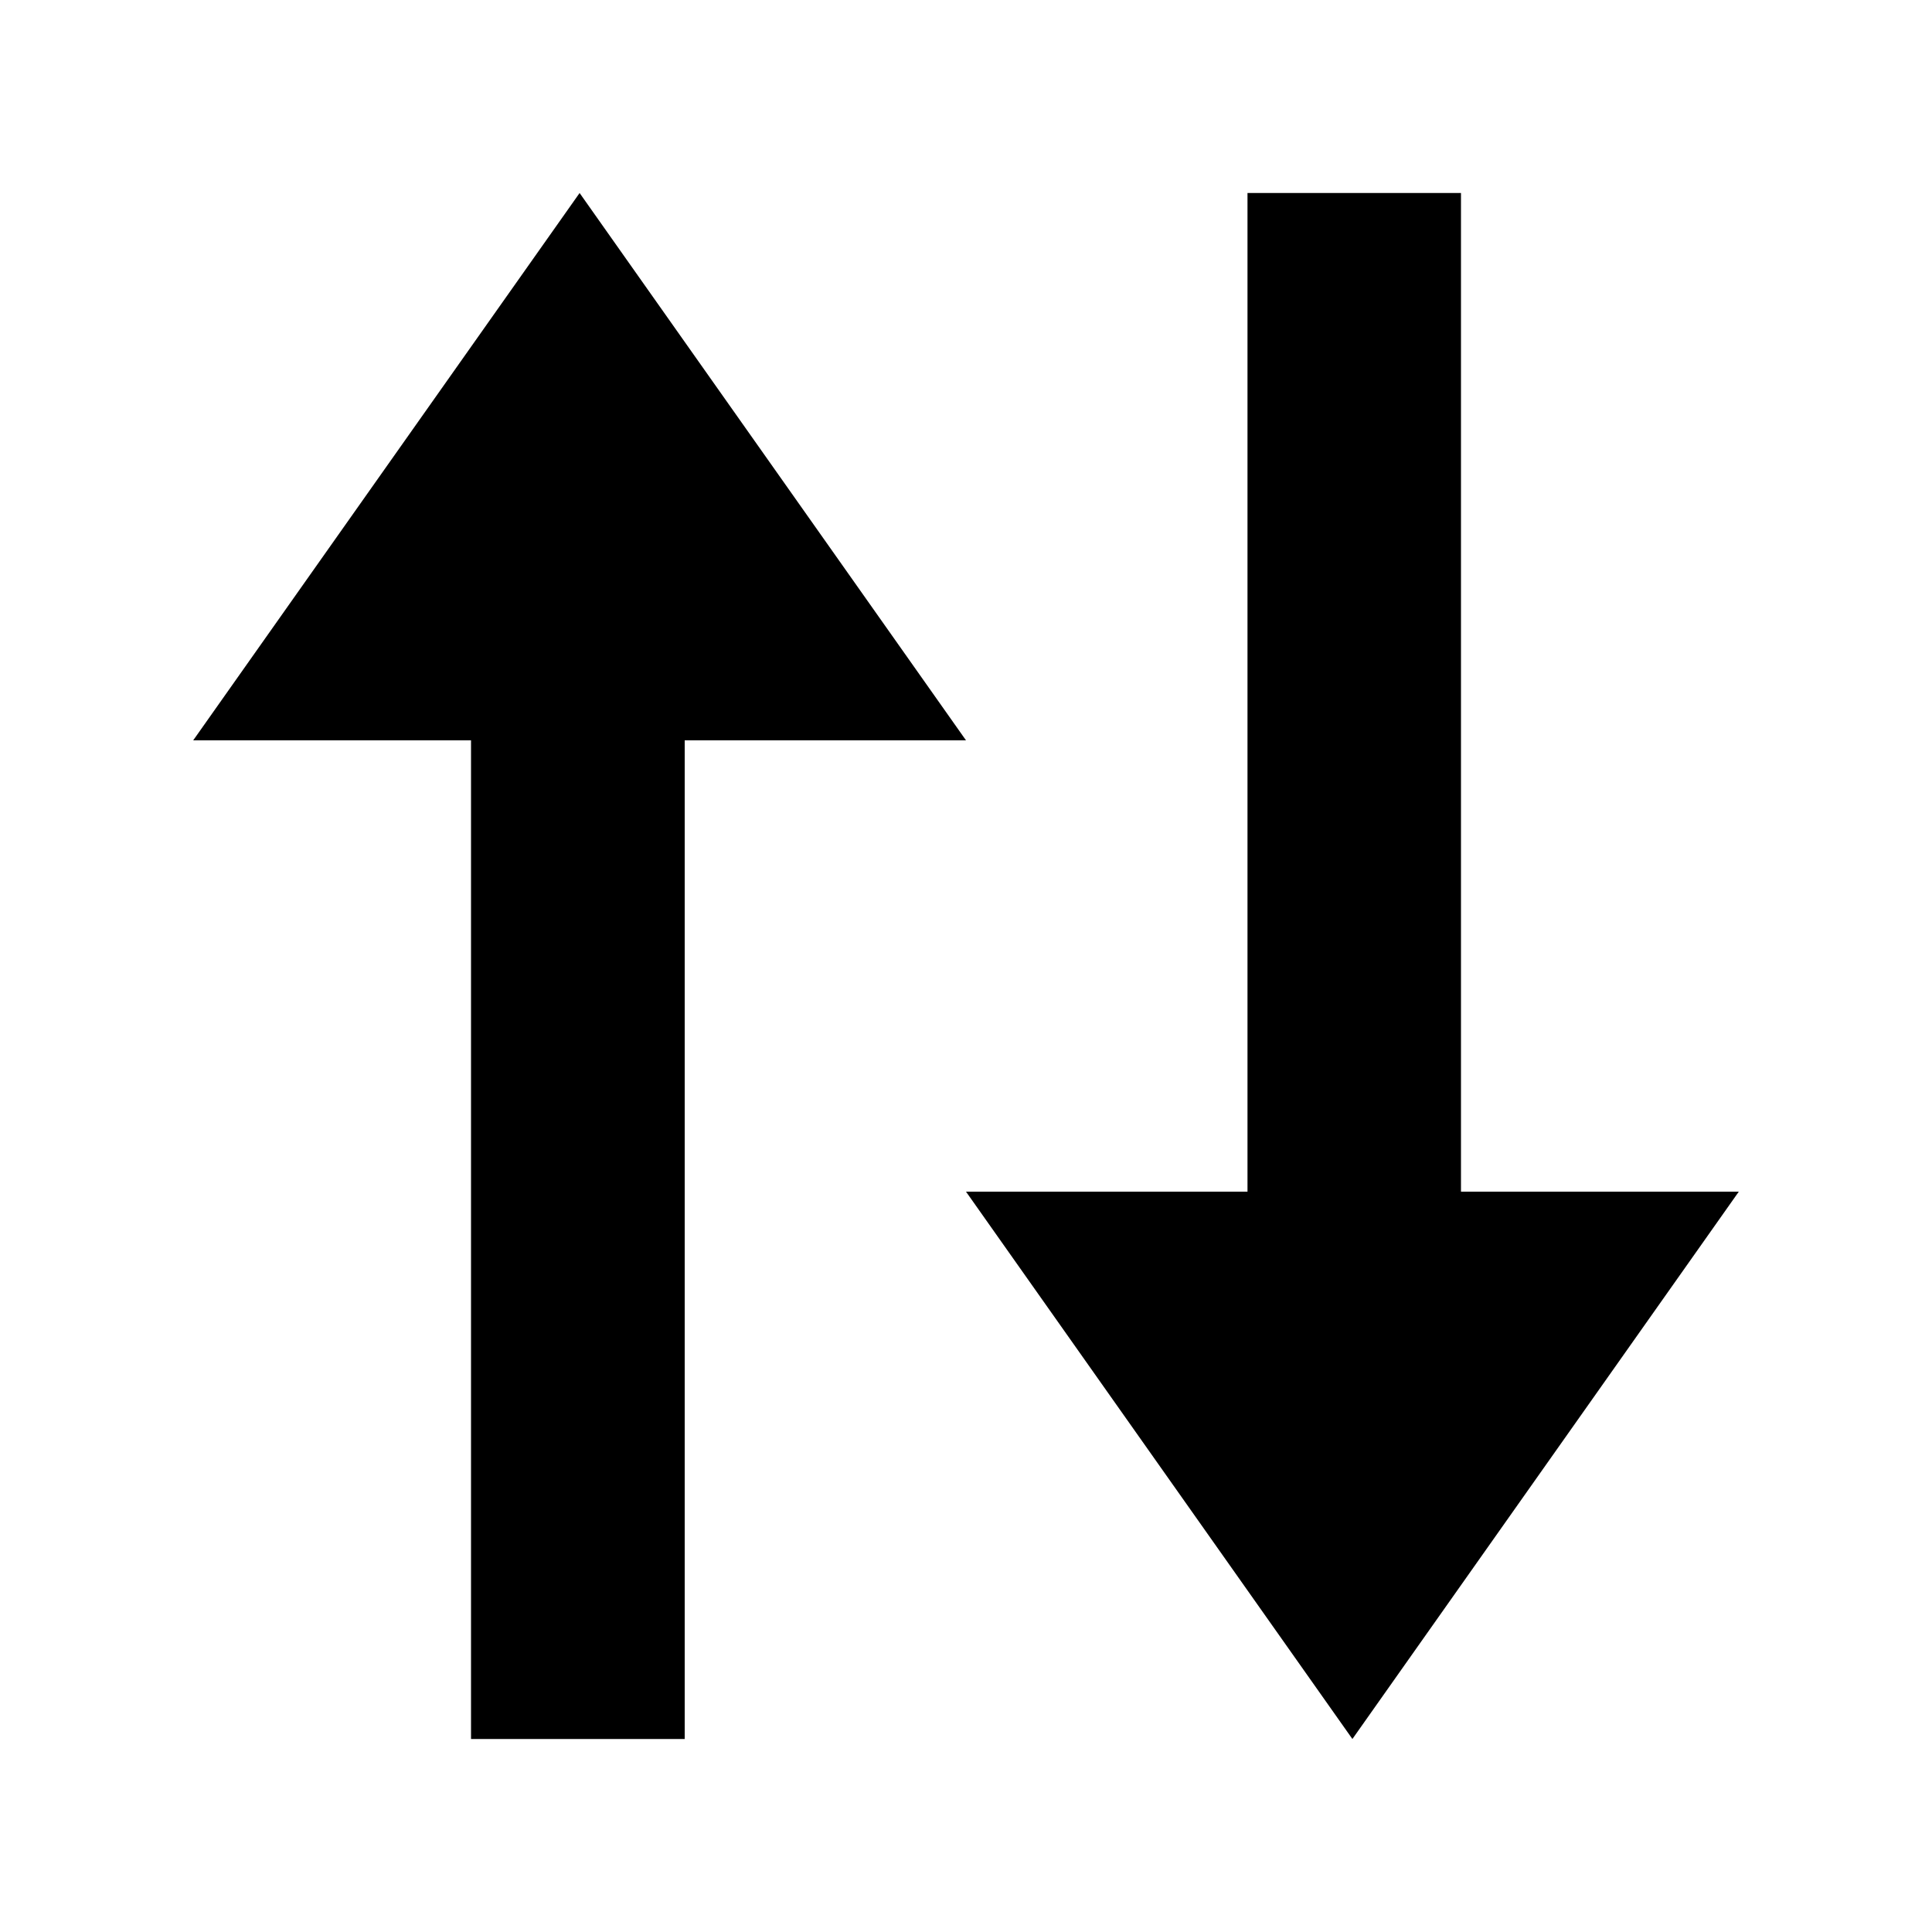 <svg viewBox="0 0 10 10" xmlns="http://www.w3.org/2000/svg"><path d="M3,0.999 L5,3.832 L3.544,3.832 L3.544,9.001 L2.438,9.001 L2.438,3.832 L1,3.832 L3,0.999 Z M7.562,6.168 L7.562,0.999 L6.457,0.999 L6.457,6.168 L5,6.168 L7,9.001 L9,6.168 L7.562,6.168 Z" fill-rule="evenodd" fill="currentColor" /></svg>
